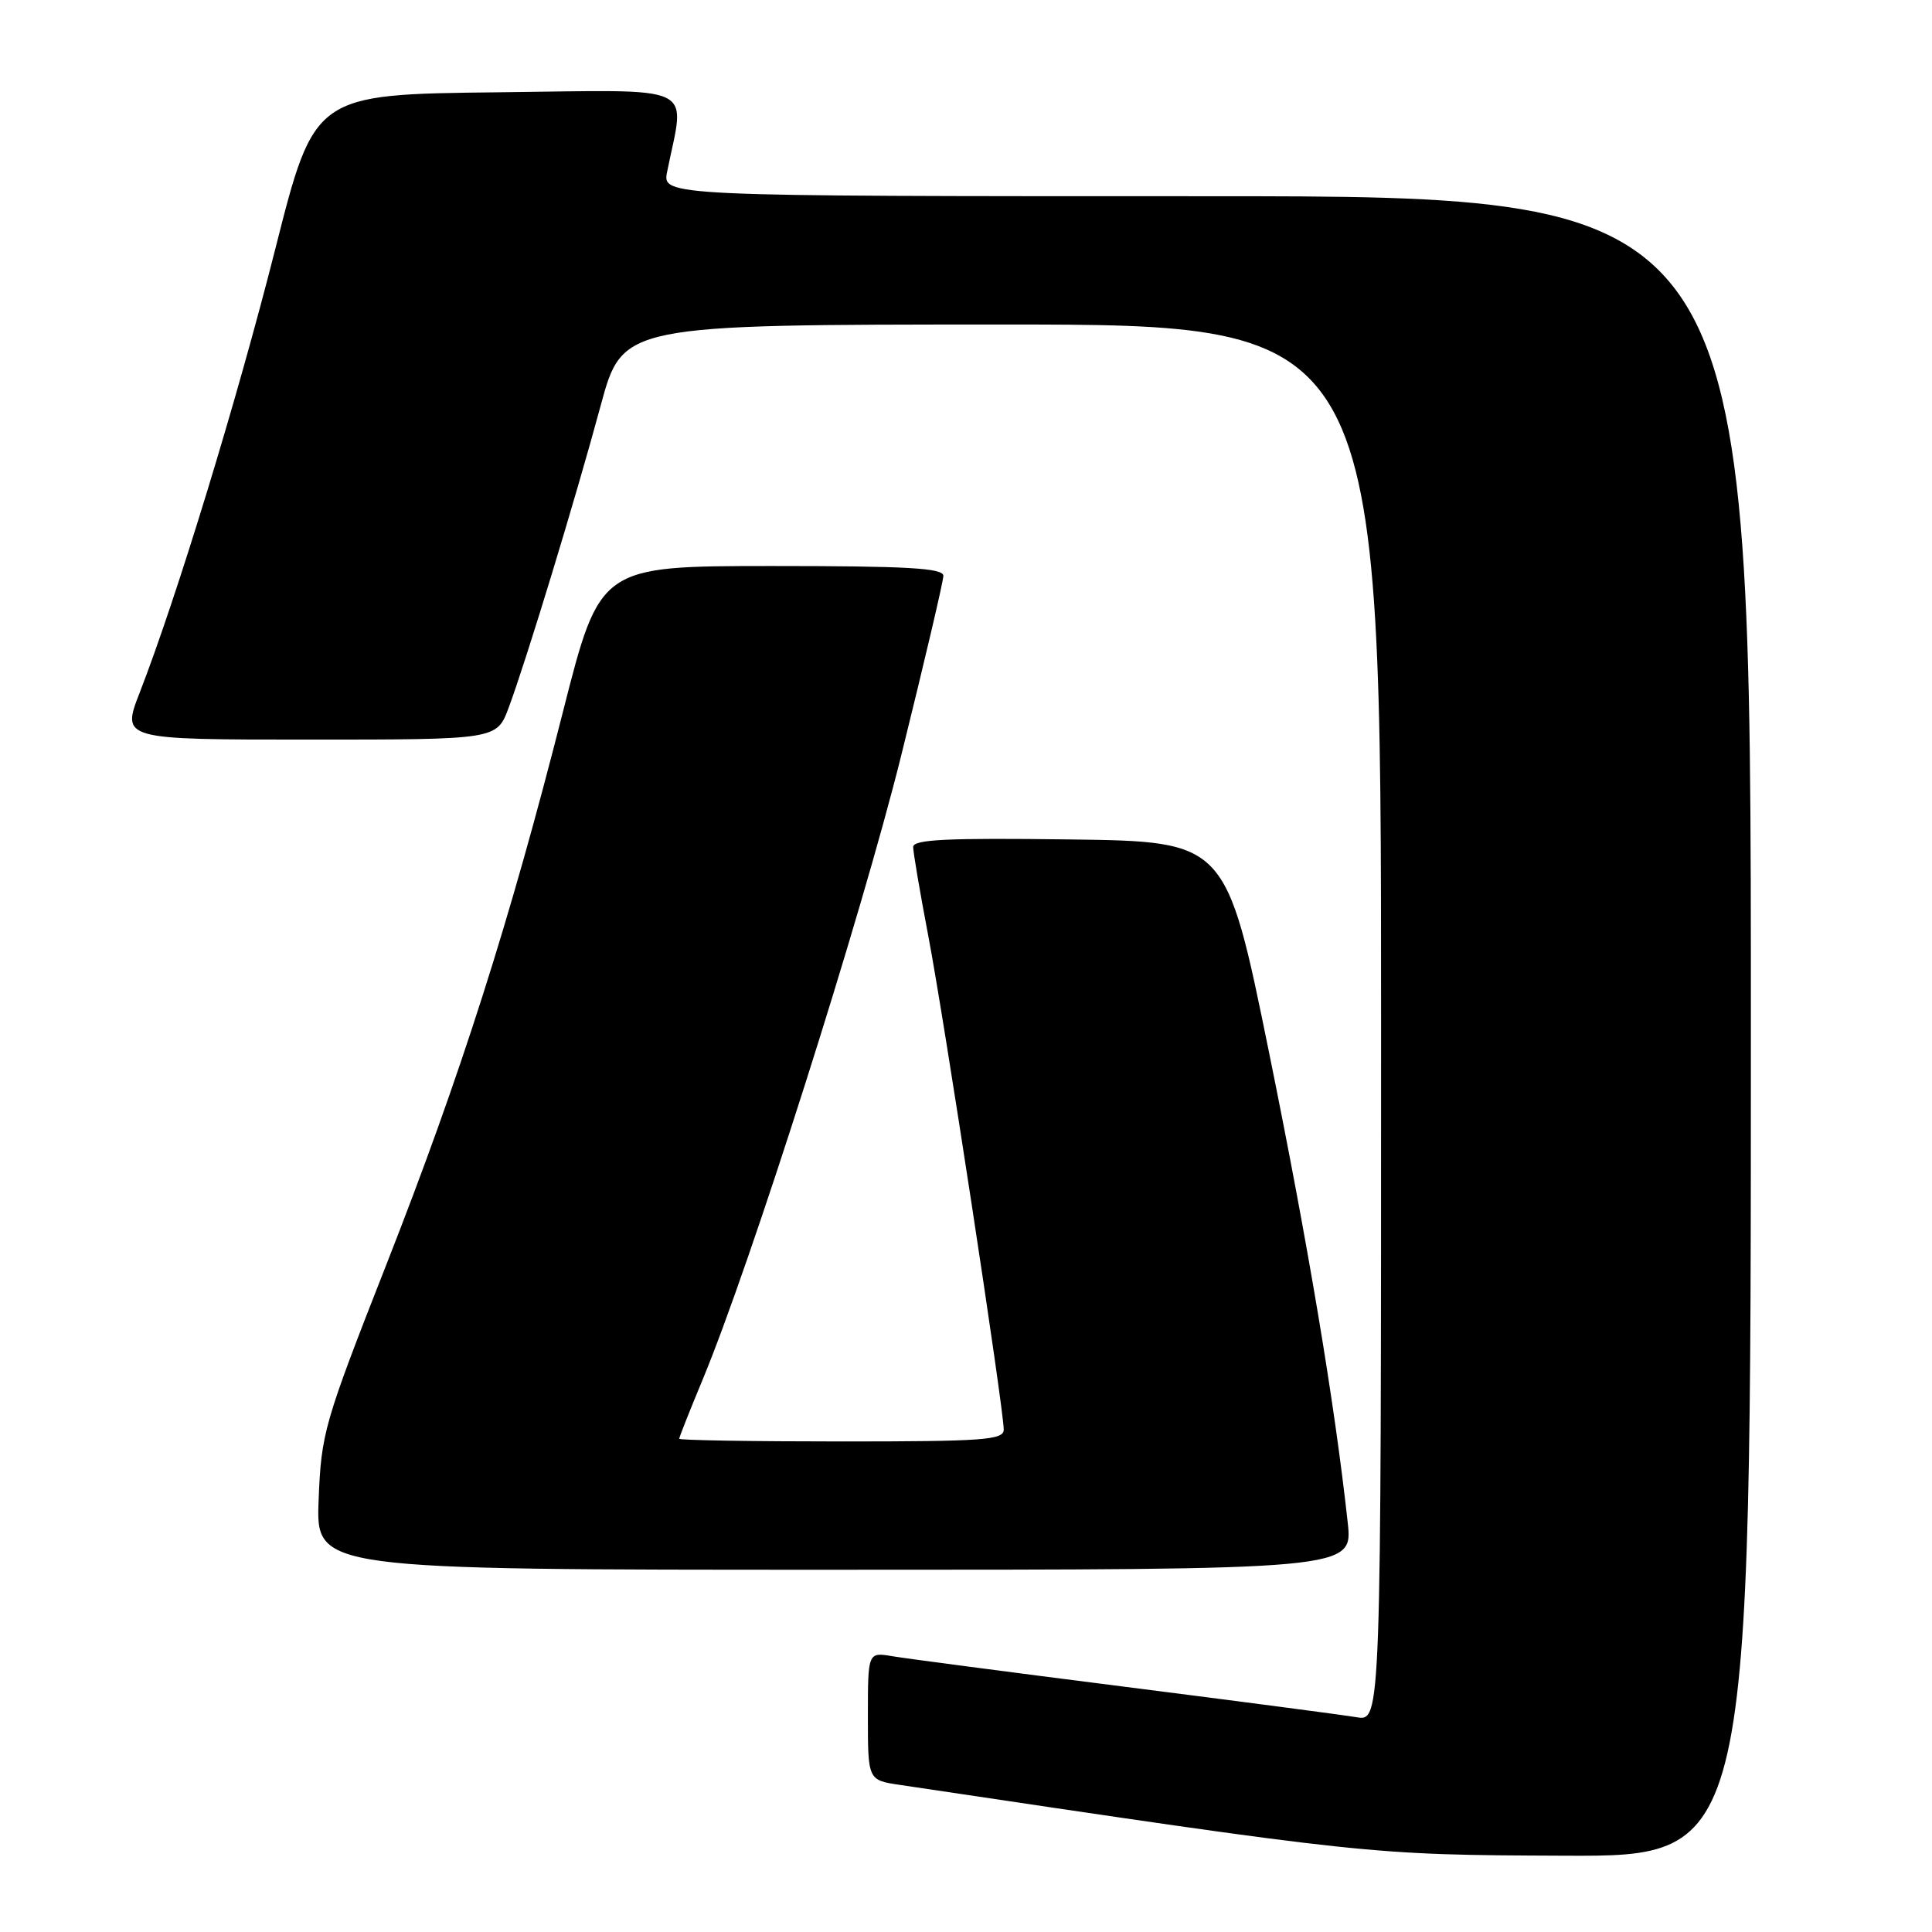 <?xml version="1.0" encoding="UTF-8" standalone="no"?>
<!DOCTYPE svg PUBLIC "-//W3C//DTD SVG 1.1//EN" "http://www.w3.org/Graphics/SVG/1.1/DTD/svg11.dtd" >
<svg xmlns="http://www.w3.org/2000/svg" xmlns:xlink="http://www.w3.org/1999/xlink" version="1.1" viewBox="0 0 256 256">
 <g >
 <path fill="currentColor"
d=" M 232.00 136.00 C 232.00 26.00 232.00 26.00 159.88 26.00 C 87.75 26.00 87.75 26.00 88.40 22.75 C 90.78 10.90 92.98 11.93 65.96 12.23 C 41.66 12.50 41.66 12.50 36.47 33.02 C 31.41 52.99 23.43 79.10 18.52 91.75 C 16.09 98.00 16.09 98.00 40.96 98.00 C 65.83 98.00 65.83 98.00 67.41 93.75 C 69.74 87.50 76.26 66.08 79.59 53.75 C 82.50 43.01 82.50 43.01 132.75 43.00 C 183.00 43.00 183.00 43.00 183.00 135.55 C 183.00 228.09 183.00 228.09 179.75 227.54 C 177.96 227.24 164.12 225.42 149.00 223.50 C 133.88 221.58 120.04 219.76 118.25 219.46 C 115.00 218.91 115.00 218.91 115.00 227.39 C 115.00 235.88 115.00 235.88 119.25 236.51 C 181.59 245.81 181.28 245.78 207.25 245.89 C 232.00 246.00 232.00 246.00 232.00 136.00 Z  M 178.58 201.75 C 176.84 185.85 173.35 165.00 168.14 139.38 C 162.46 111.50 162.46 111.50 141.73 111.23 C 125.48 111.02 121.00 111.23 121.00 112.23 C 121.00 112.93 121.90 118.23 123.00 124.00 C 125.09 134.93 133.00 186.70 133.00 189.43 C 133.00 190.81 130.34 191.00 111.50 191.00 C 99.67 191.00 90.00 190.84 90.00 190.64 C 90.00 190.44 91.38 186.95 93.07 182.89 C 99.50 167.41 114.08 121.58 119.43 100.05 C 122.49 87.70 125.00 77.01 125.00 76.30 C 125.00 75.27 120.21 75.00 102.25 75.00 C 79.50 75.01 79.50 75.01 74.61 94.25 C 67.50 122.25 60.99 142.62 51.22 167.50 C 42.92 188.64 42.57 189.86 42.22 198.75 C 41.86 208.00 41.86 208.00 110.56 208.00 C 179.26 208.00 179.26 208.00 178.58 201.75 Z "/>
</g>
</svg>